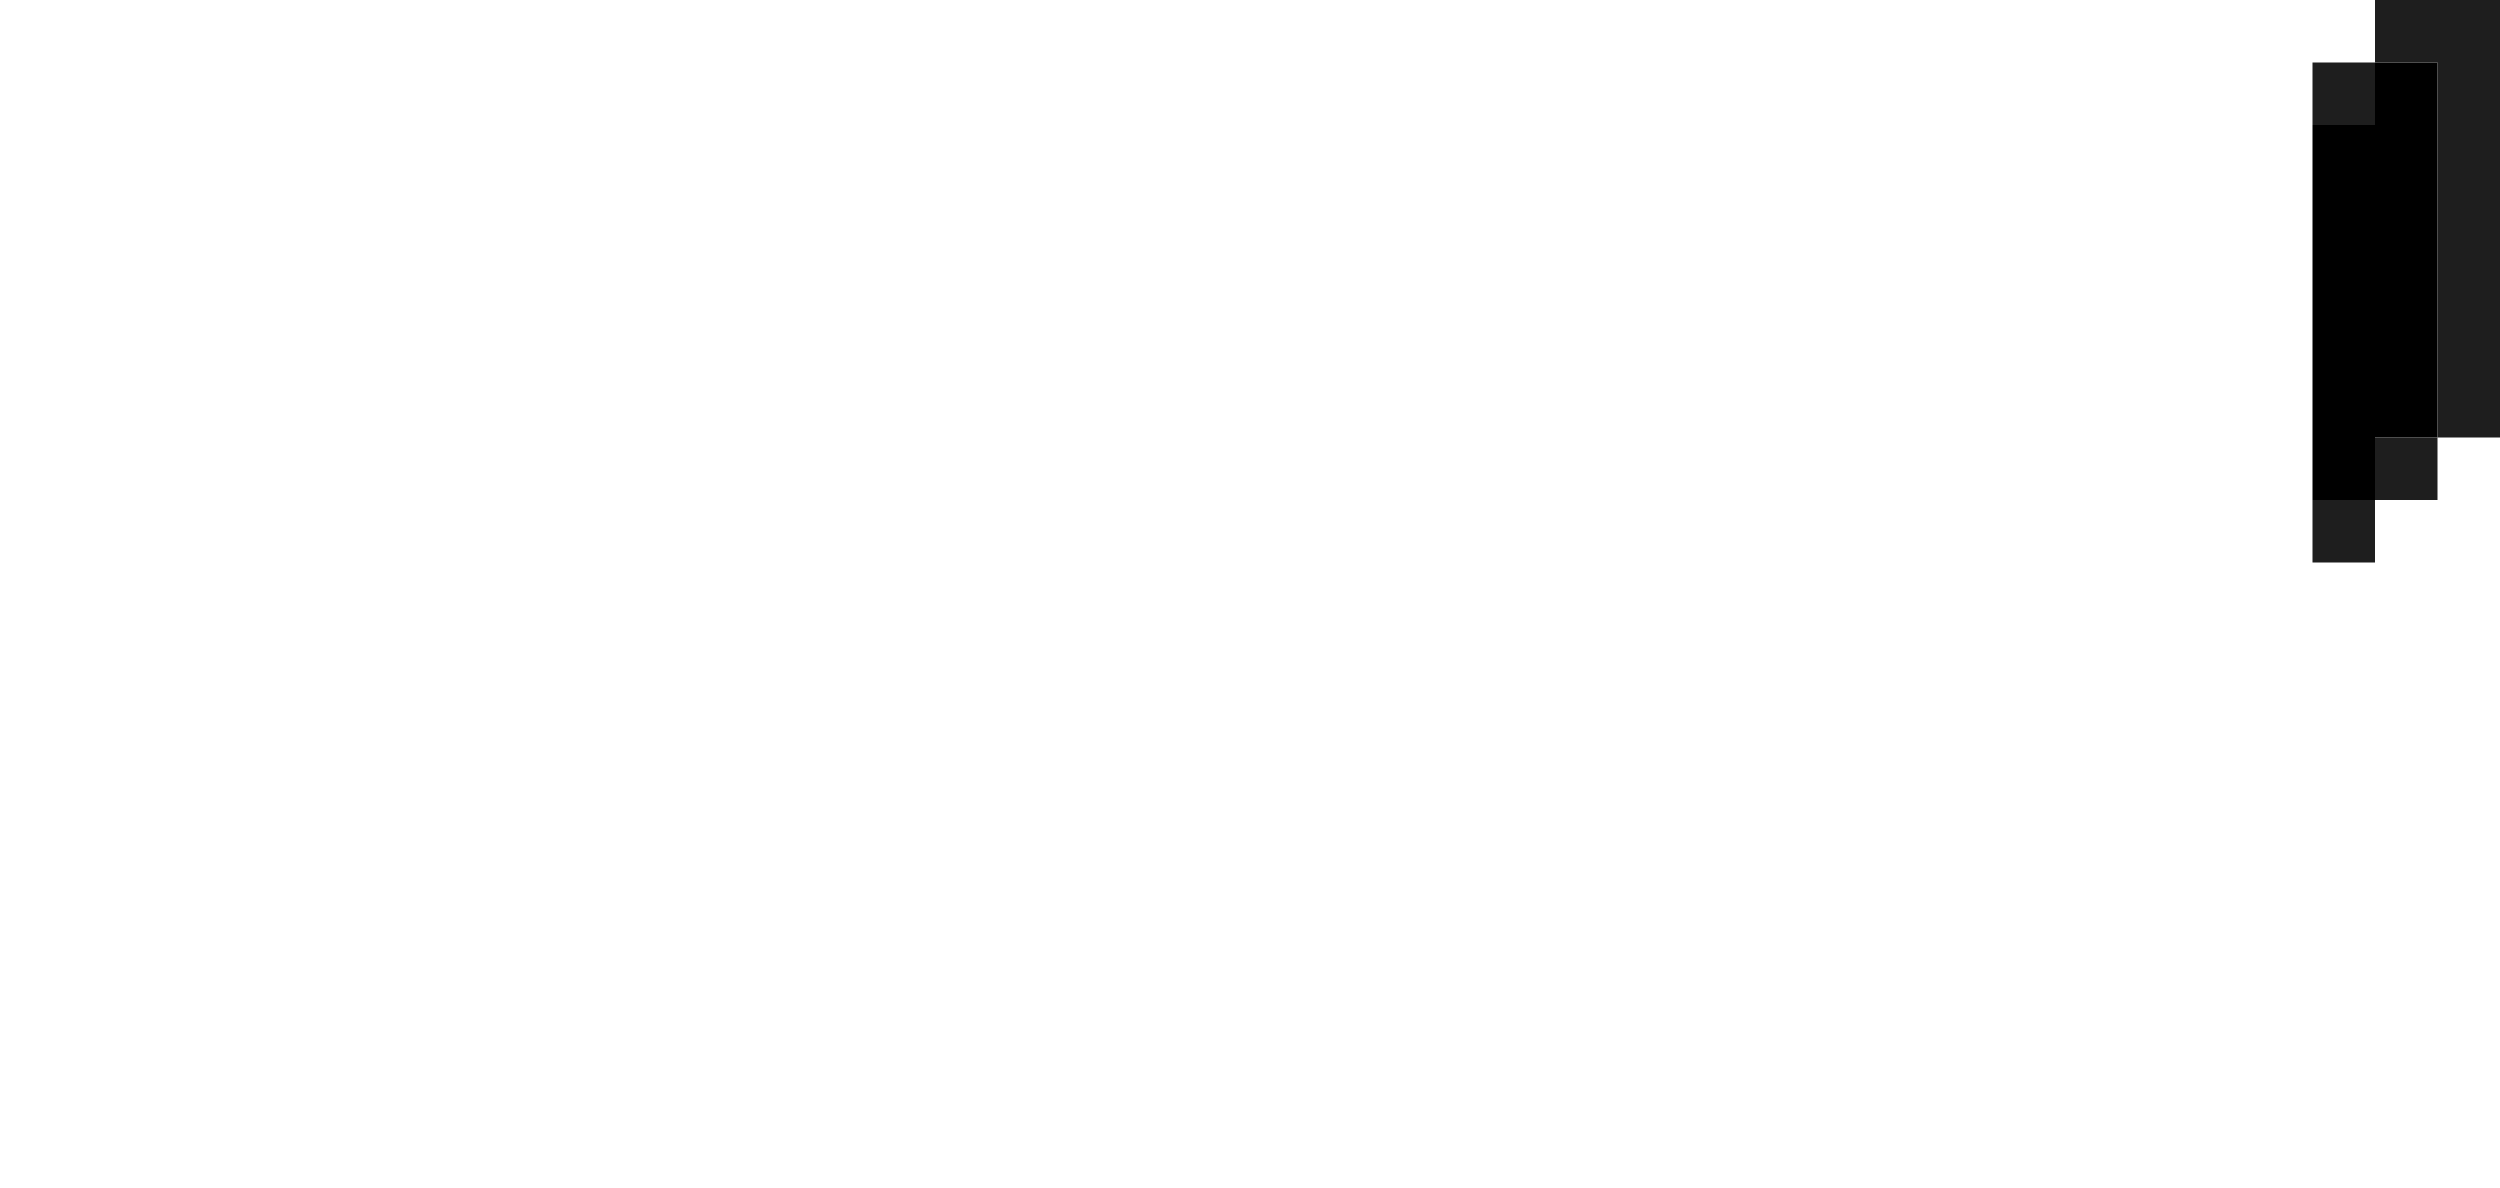 <svg xmlns="http://www.w3.org/2000/svg" viewBox="0 0 40 19"  xmlns:v="https://vecta.io/nano"><path d="M37,8h1V7h1V1h-1v1h-1V8z"/><g fill="#1e1e1e"><path d="M39,7h1V0h-2v1h1V7z"/><path d="M39 8h-1V7h1v1zm-2-6h1V1h-1v1z"/><path d="M37,9h1V8h-1V9z"/></g></svg>